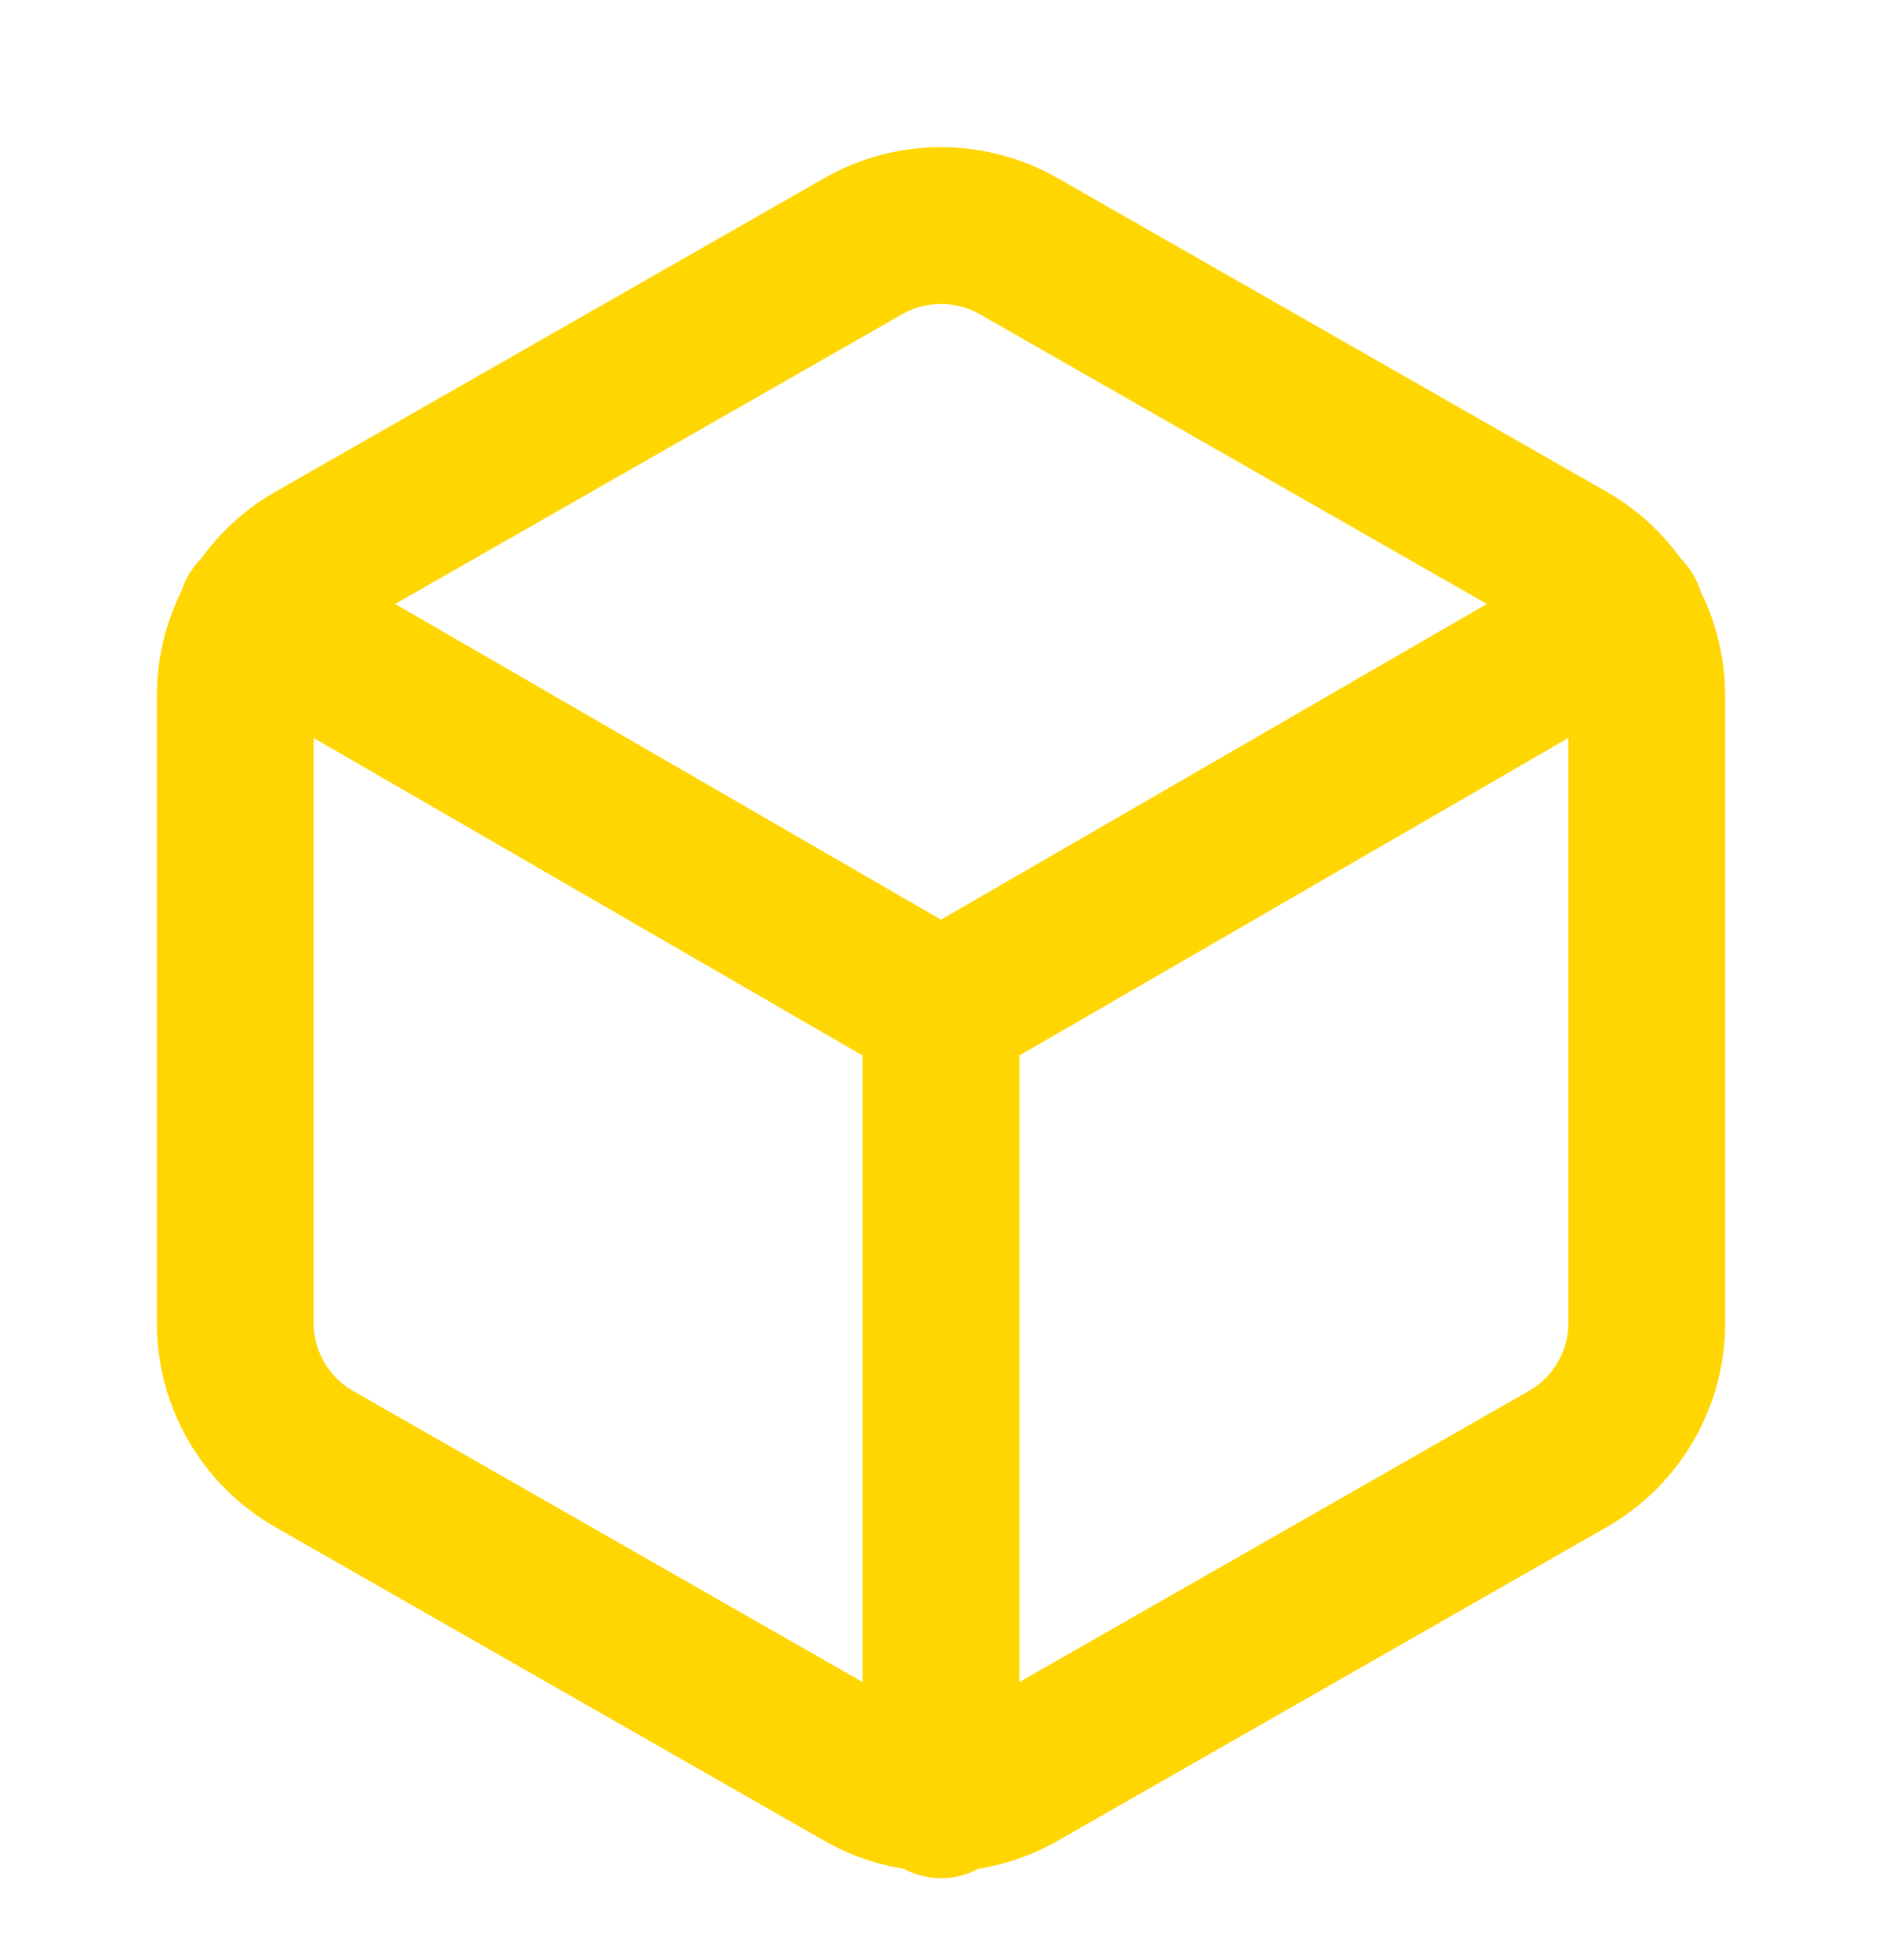 <svg width="24" height="25" viewBox="0 0 24 25" fill="none" xmlns="http://www.w3.org/2000/svg">
<path d="M21 16.875V8.875C21 8.524 20.907 8.18 20.732 7.876C20.556 7.573 20.304 7.32 20 7.145L13 3.145C12.696 2.969 12.351 2.877 12 2.877C11.649 2.877 11.304 2.969 11 3.145L4 7.145C3.696 7.32 3.444 7.573 3.268 7.876C3.093 8.18 3 8.524 3 8.875V16.875C3 17.226 3.093 17.57 3.268 17.874C3.444 18.177 3.696 18.43 4 18.605L11 22.605C11.304 22.781 11.649 22.873 12 22.873C12.351 22.873 12.696 22.781 13 22.605L20 18.605C20.304 18.43 20.556 18.177 20.732 17.874C20.907 17.57 21 17.226 21 16.875Z" stroke="#FFD602" stroke-width="2" stroke-linecap="round" stroke-linejoin="round"/>
<path d="M3.27 7.835L12 12.885L20.73 7.835" stroke="#FFD602" stroke-width="2" stroke-linecap="round" stroke-linejoin="round"/>
<path d="M12 22.955V12.875" stroke="#FFD602" stroke-width="2" stroke-linecap="round" stroke-linejoin="round"/>
</svg>
